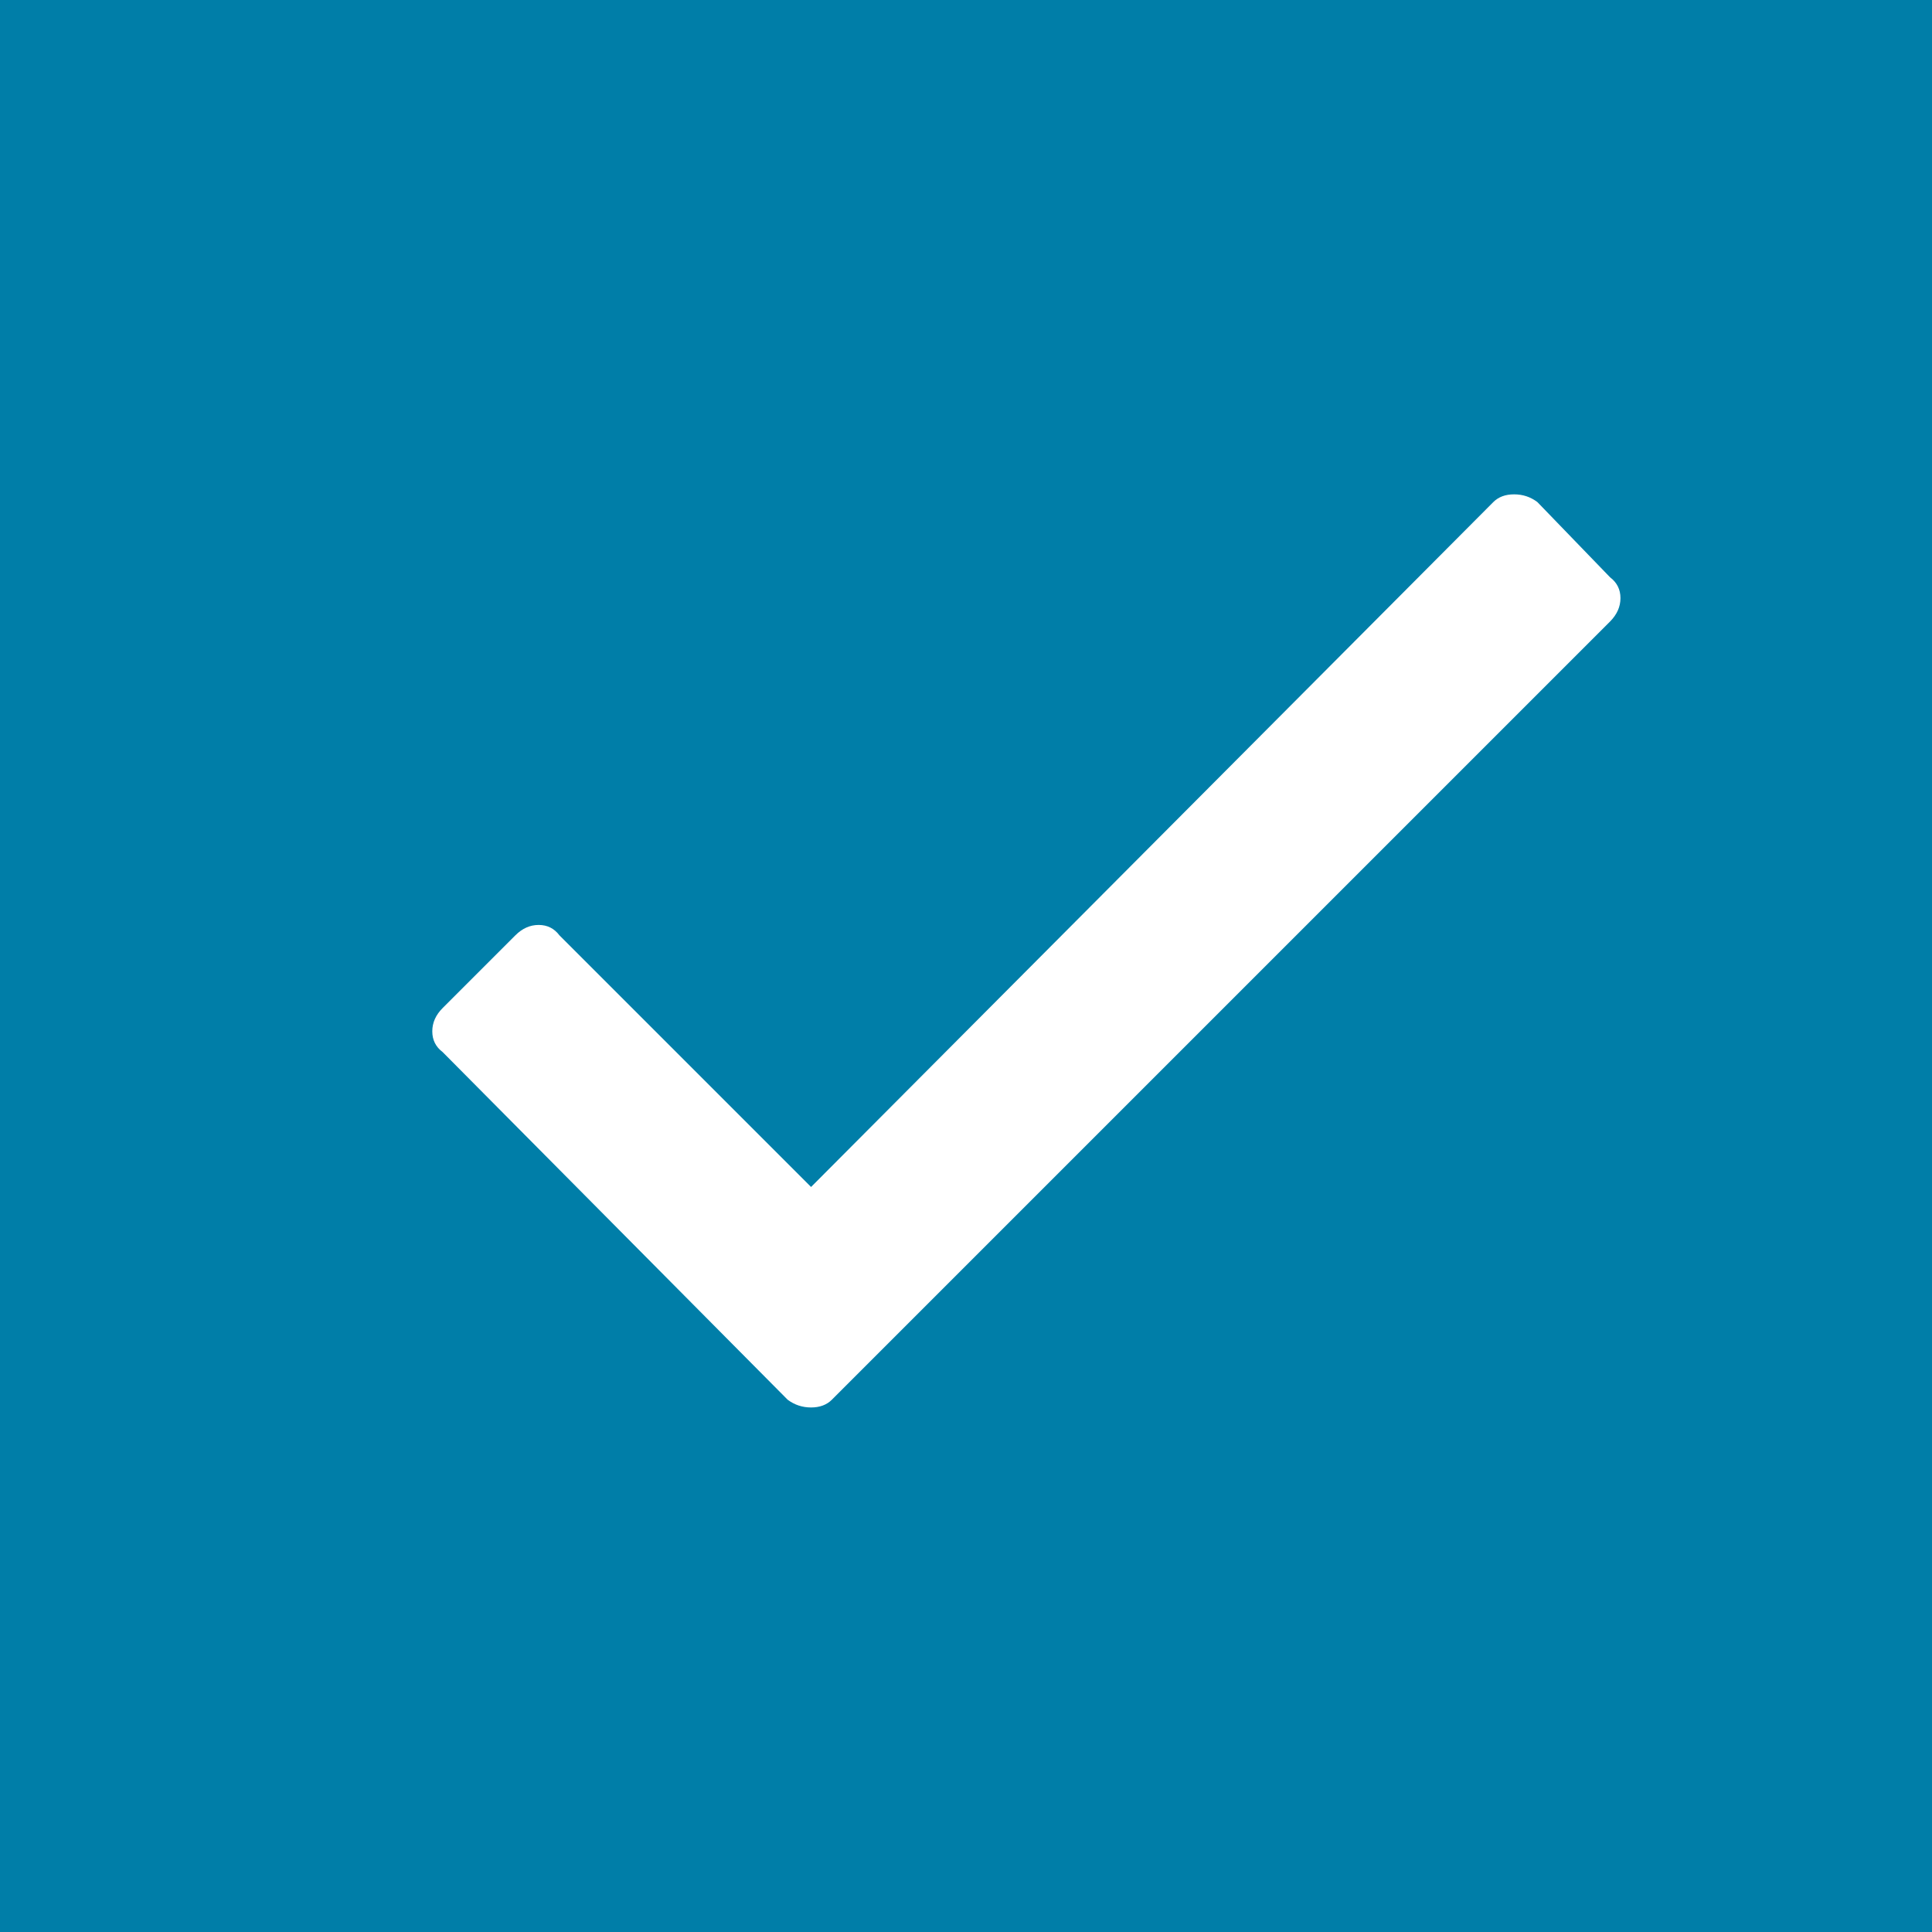 <?xml version="1.0" encoding="UTF-8"?>
<svg width="16px" height="16px" viewBox="0 0 16 16" version="1.1" xmlns="http://www.w3.org/2000/svg" xmlns:xlink="http://www.w3.org/1999/xlink">
    <!-- Generator: Sketch 53.2 (72643) - https://sketchapp.com -->
    <title>form/check-selected</title>
    <desc>Created with Sketch.</desc>
    <g id="form/check-selected" stroke="none" stroke-width="1" fill="none" fill-rule="evenodd">
        <rect id="Rectangle-8-Copy" fill="#007EA8" x="0" y="0" width="16" height="16"></rect>
        <path d="M12.367,4.158 C12.41,4.115 12.467,4.094 12.539,4.094 C12.611,4.094 12.675,4.115 12.732,4.158 L13.334,4.781 C13.391,4.824 13.42,4.882 13.42,4.953 C13.42,5.025 13.391,5.089 13.334,5.147 L6.889,11.592 C6.846,11.635 6.788,11.656 6.717,11.656 C6.645,11.656 6.581,11.635 6.523,11.592 L3.666,8.713 C3.609,8.67 3.58,8.613 3.58,8.541 C3.58,8.469 3.609,8.405 3.666,8.348 L4.268,7.746 C4.325,7.689 4.389,7.66 4.461,7.66 C4.533,7.66 4.59,7.689 4.633,7.746 L6.717,9.83 L12.367,4.158 Z" id="c" fill="#FFFFFF" fill-rule="nonzero"></path>
    </g>
</svg>
